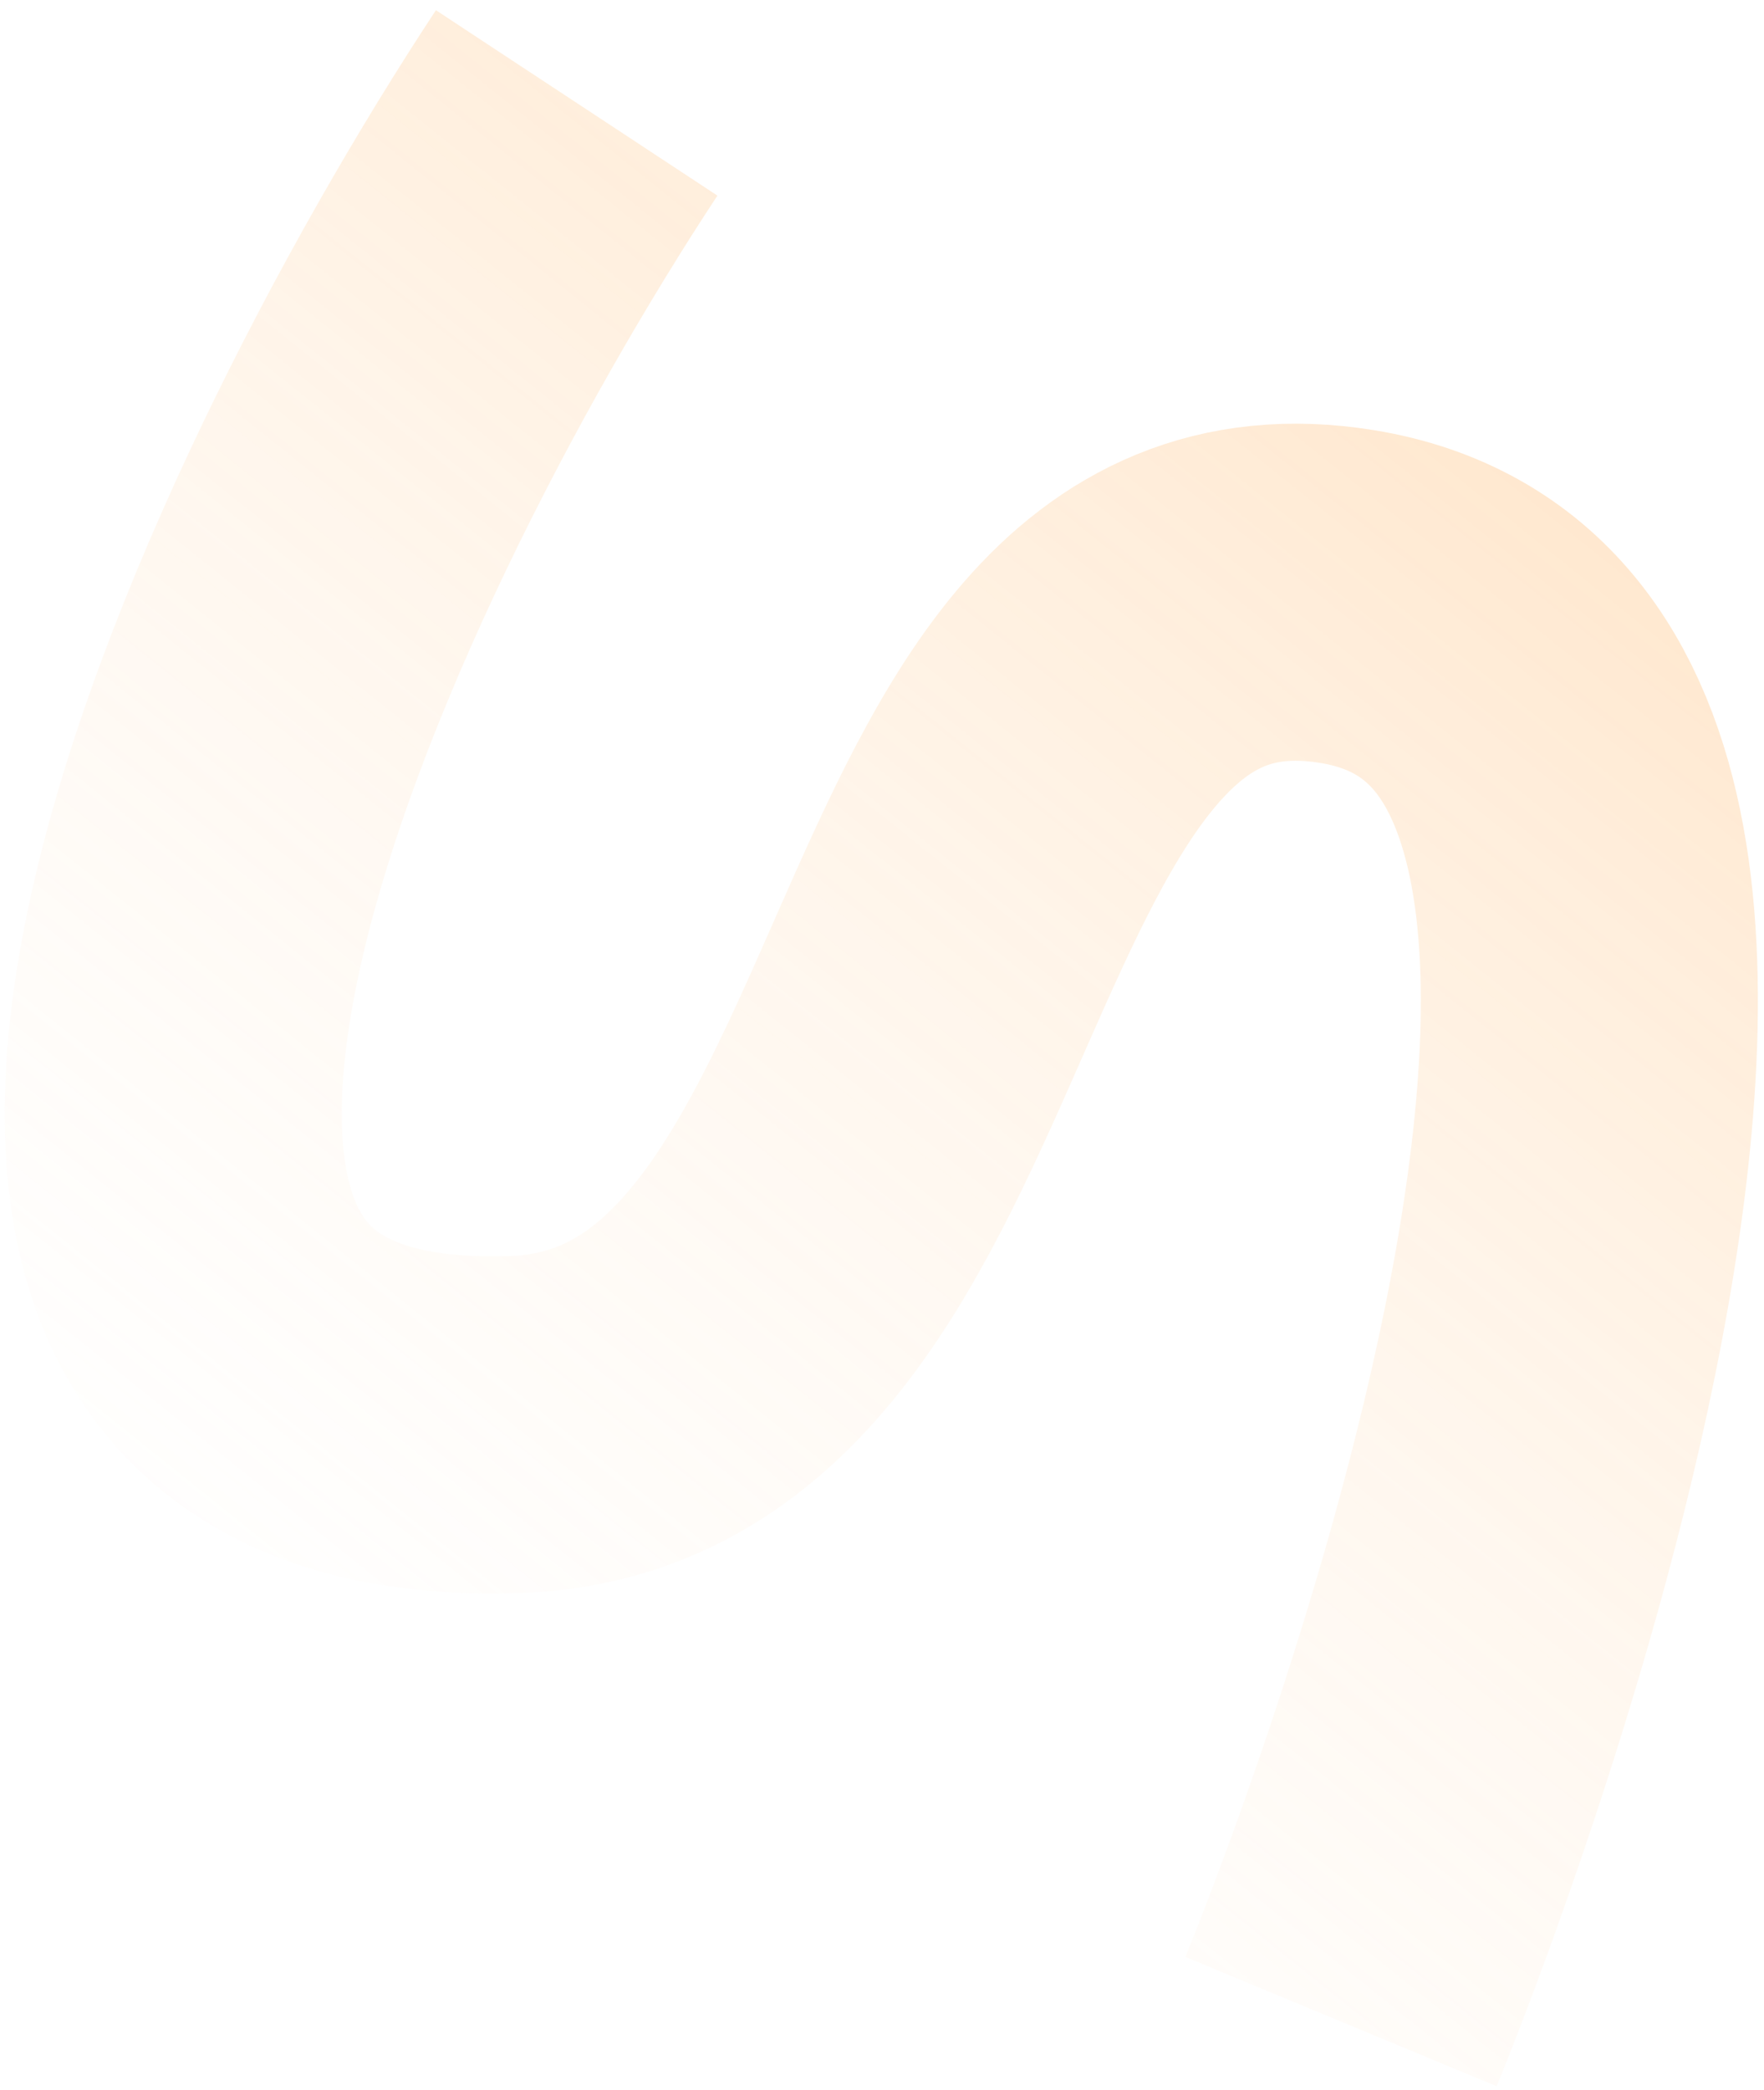 <svg xmlns="http://www.w3.org/2000/svg" xmlns:xlink="http://www.w3.org/1999/xlink" width="157" height="186" fill="none">
  <g stroke-width="30" opacity=".6">
    <path stroke="url(#a)" d="M51.324 9.16C25.654 48.131-11.901 128.819 45.879 126.782c40.679-1.435 33.847-80.2 73.996-73.691 48.861 7.921-.523 126.833-.523 126.833"/>
    <path stroke="url(#b)" stroke-opacity=".1" d="M51.324 9.16C25.654 48.131-11.901 128.819 45.879 126.782c40.679-1.435 33.847-80.2 73.996-73.691 48.861 7.921-.523 126.833-.523 126.833" style="mix-blend-mode:overlay"/>
  </g>
  <defs>
    <linearGradient id="a" x1="93.725" x2="-33.623" y1="-16.659" y2="142.202" gradientUnits="userSpaceOnUse">
      <stop offset=".022" stop-color="#FFB96D" stop-opacity=".64"/>
      <stop offset="1" stop-color="#fff" stop-opacity="0"/>
    </linearGradient>
    <pattern id="b" width="16.254" height="11.993" patternContentUnits="objectBoundingBox">
      <use xlink:href="#c" transform="scale(.008 .006)"/>
    </pattern>
  </defs>
</svg>
